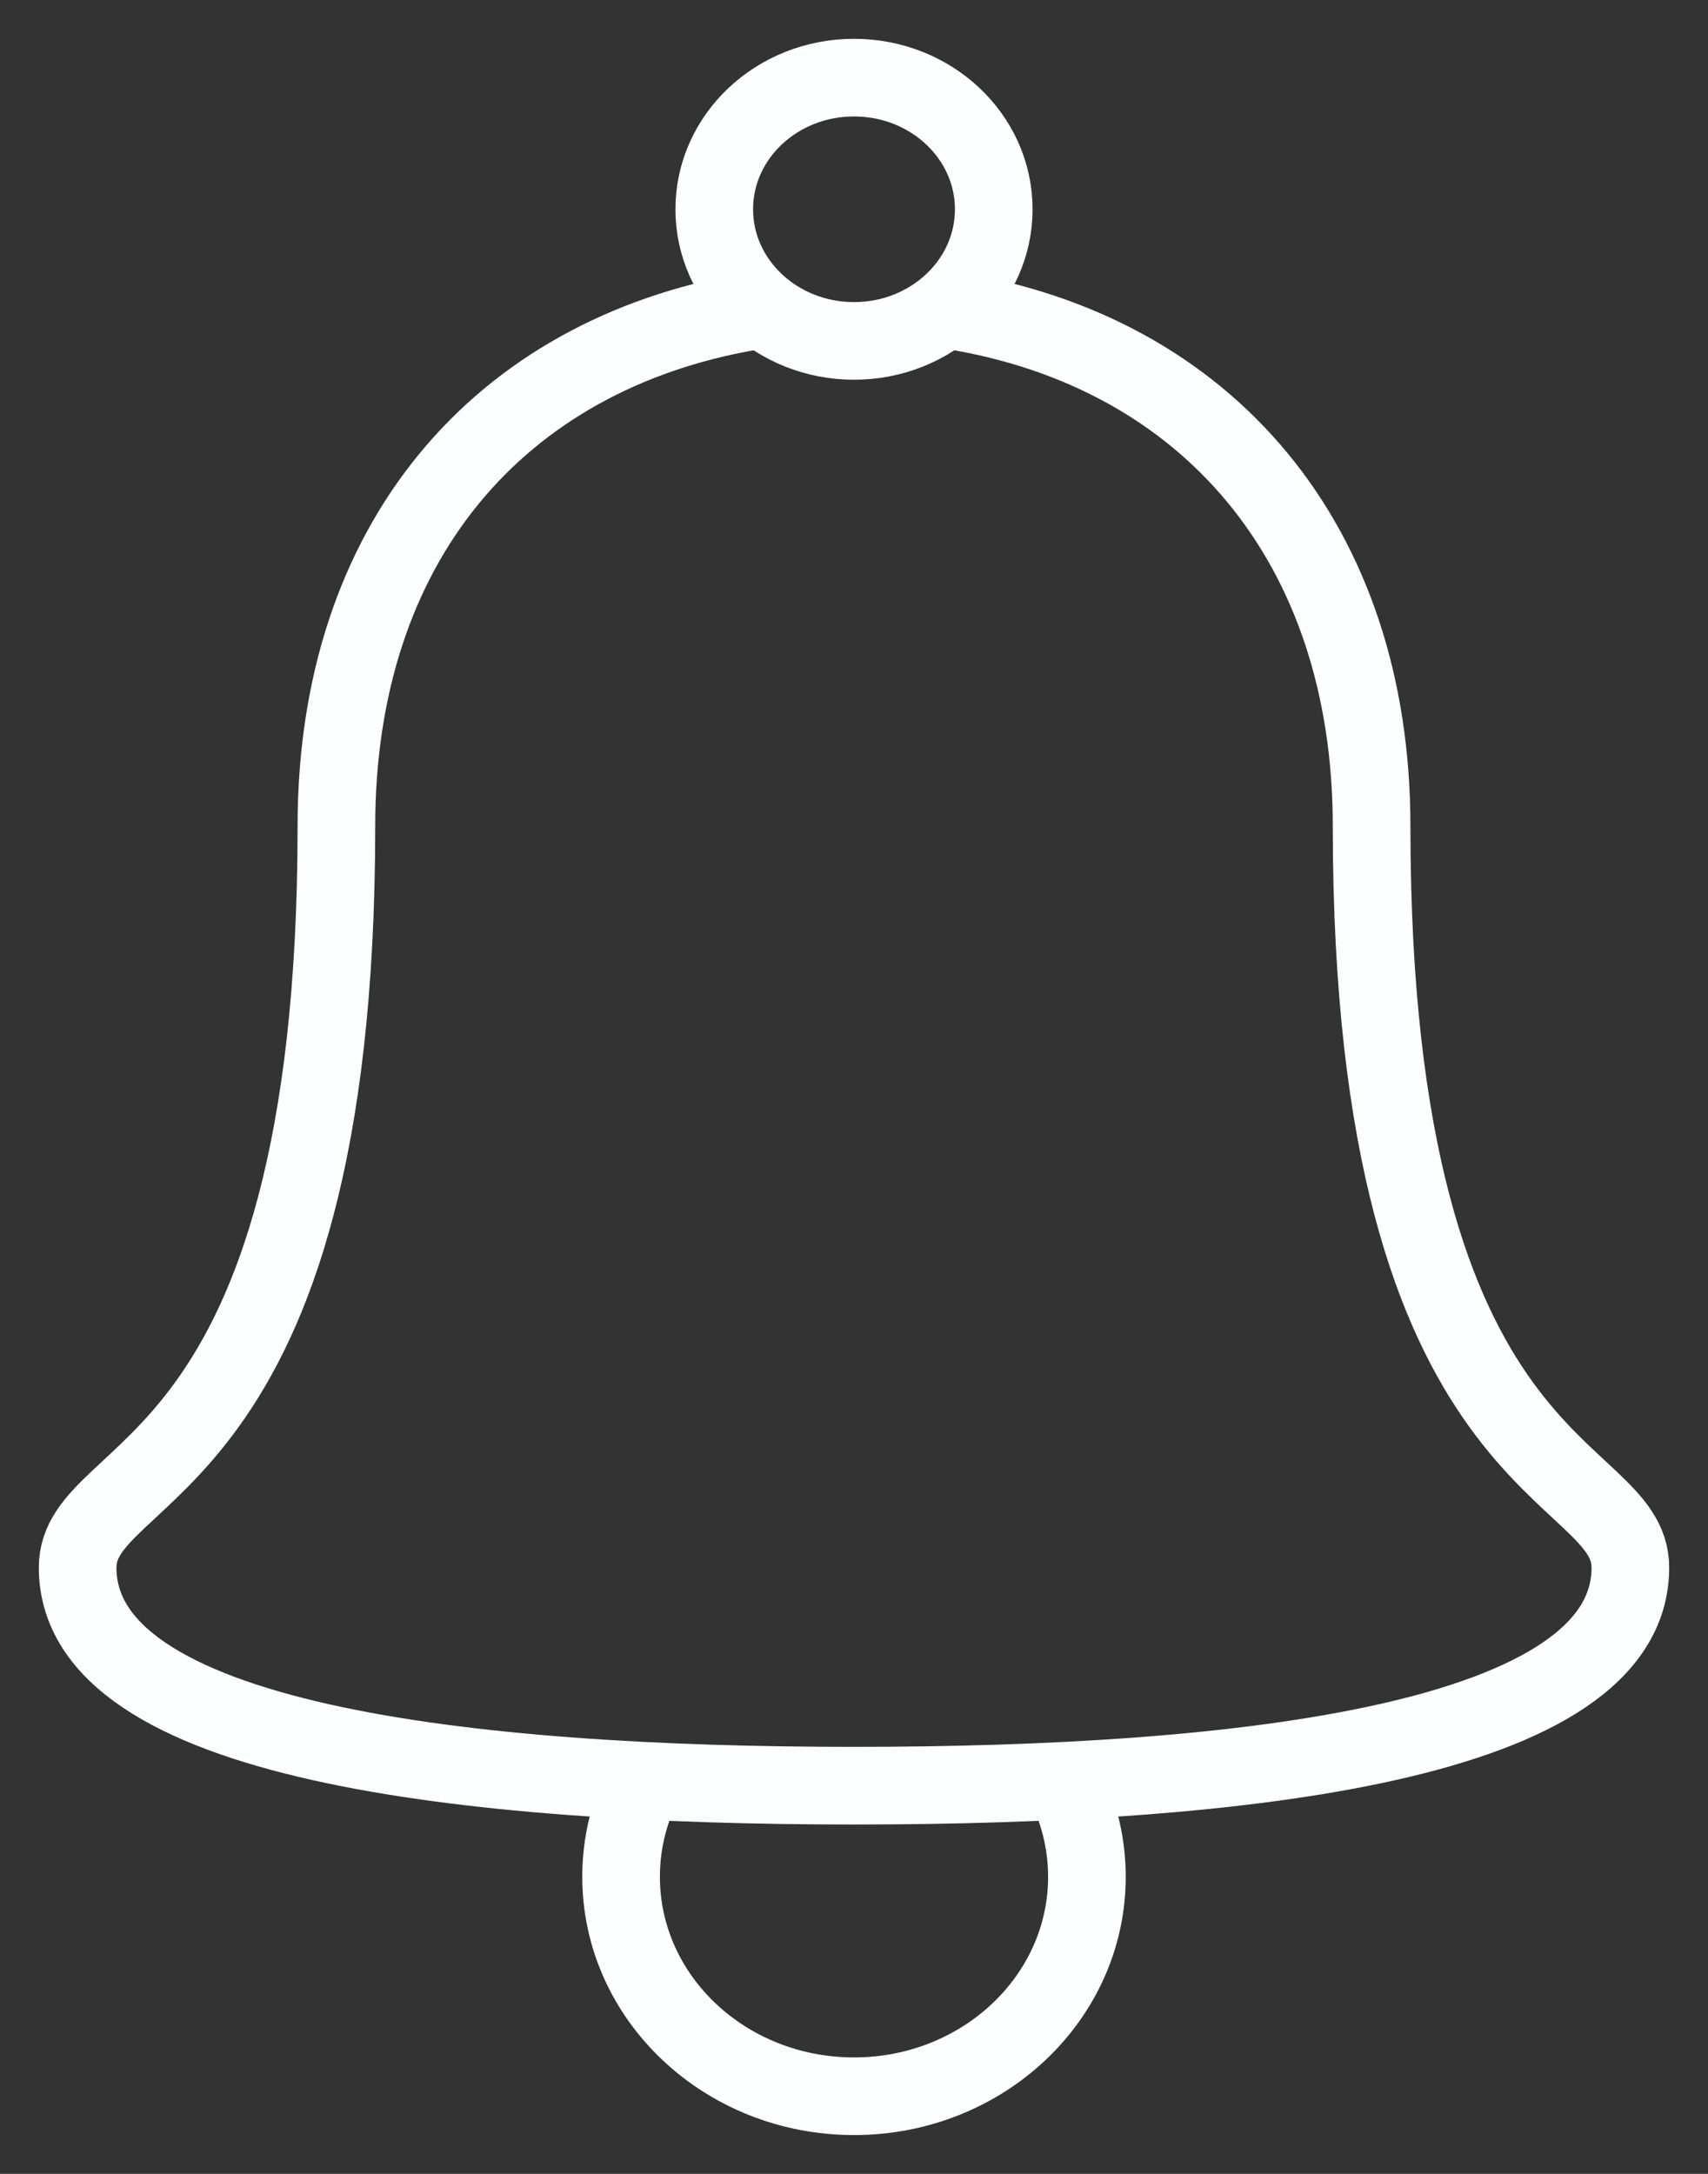 <?xml version="1.0" encoding="UTF-8"?>
<svg width="22px" height="28px" viewBox="0 0 22 28" version="1.1" xmlns="http://www.w3.org/2000/svg" xmlns:xlink="http://www.w3.org/1999/xlink">
    <rect x="0" y="0" width="22" height="28" fill="#333333" stroke="none"/>
    <title>1A6CD5CB-B436-4662-94D0-C7C4BA65075E</title>
    <g id="Android-" stroke="none" stroke-width="1" fill="none" fill-rule="evenodd">
        <g id="UI-KIT" transform="translate(-47, -65)" stroke="#FCFFFF">
            <g id="icons8-notification" transform="translate(48, 66)">
                <path d="M8.656,3.013 C5.423,3.574 3.333,5.99 3.333,9.642 C3.333,18.138 0,17.823 0,19.191 C0,21.438 5,22 10,22 C15,22 20,21.438 20,19.191 C20,17.823 16.667,18.138 16.667,9.642 C16.667,5.99 14.543,3.531 11.265,3" id="Path"></path>
                <path d="M10,0 C9.006,0 8.2,0.759 8.2,1.696 C8.2,2.632 9.006,3.391 10,3.391 C10.994,3.391 11.8,2.632 11.8,1.696 C11.8,0.759 10.994,0 10,0 L10,0 Z M12.751,22.045 C12.911,22.391 13,22.773 13,23.174 C13,24.735 11.657,26 10,26 C8.343,26 7,24.735 7,23.174 C7,22.799 7.077,22.441 7.218,22.114" id="Shape"></path>
            </g>
        </g>
    </g>
</svg>